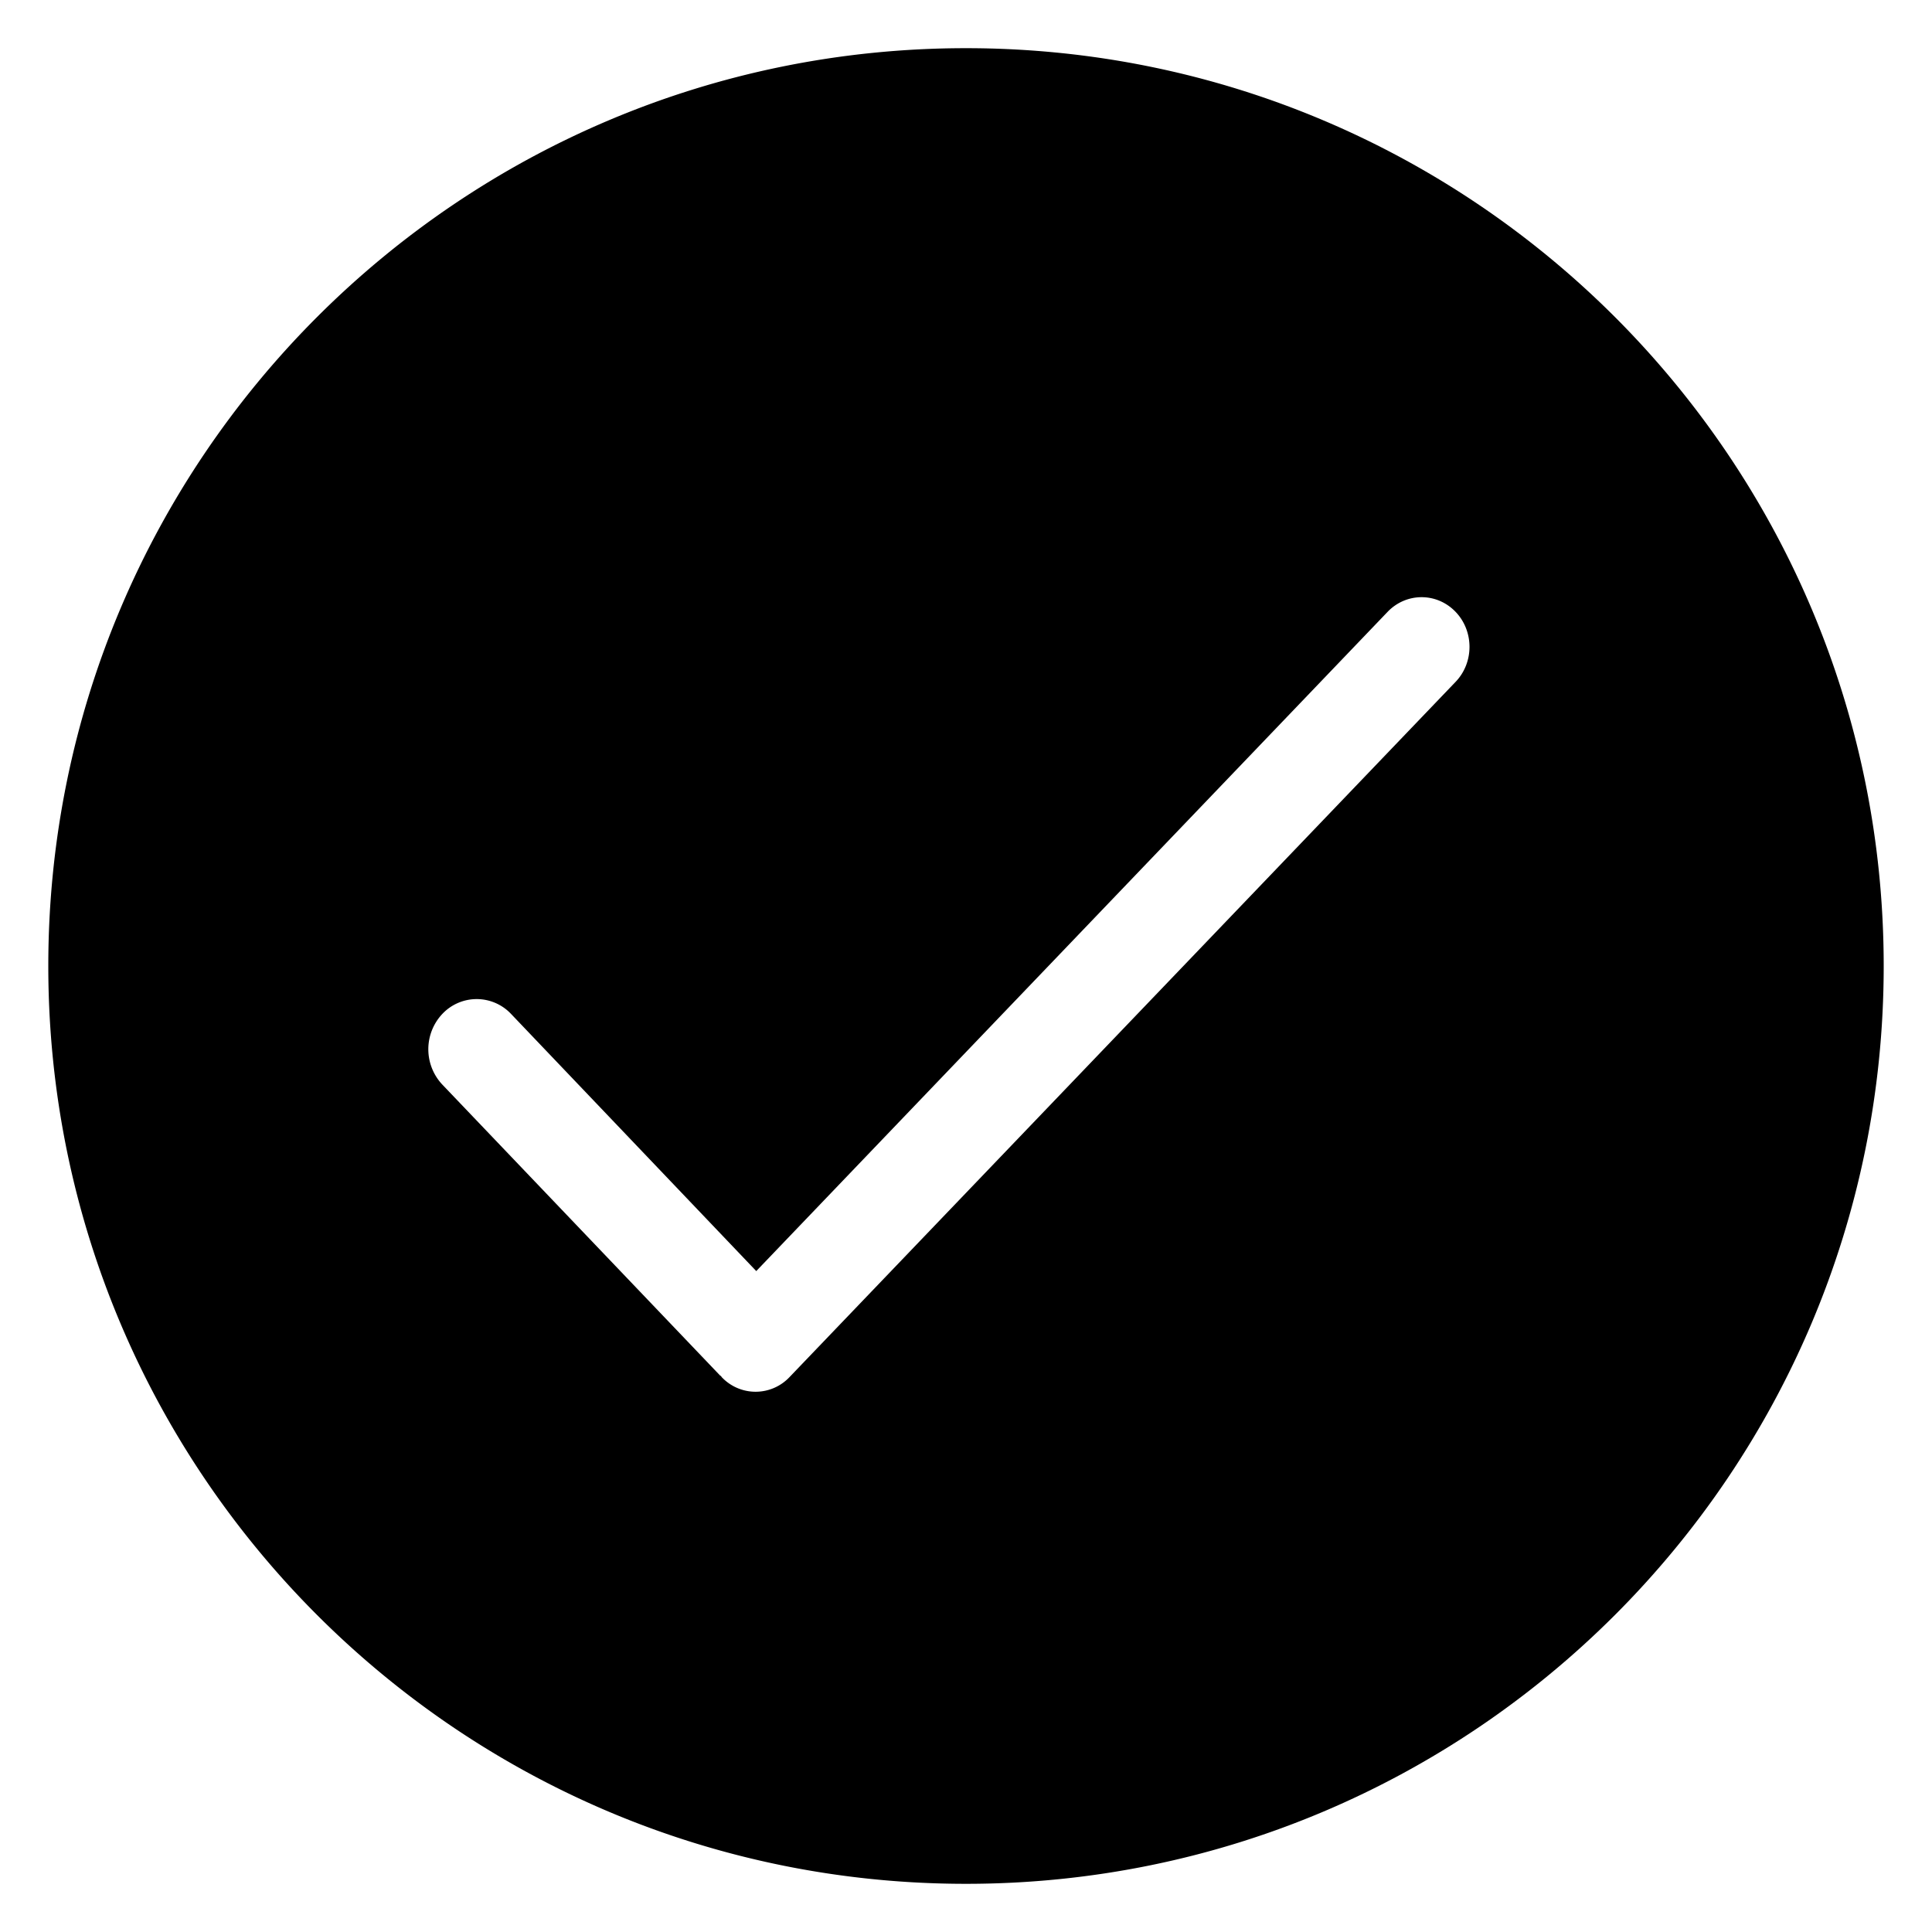 <svg xmlns="http://www.w3.org/2000/svg" viewBox="0 0 32 32"><path d="M16 .798C7.605.798.8 7.604.8 16S7.605 31.202 16 31.202 31.2 24.396 31.2 16 24.395.798 16 .798zm8.107 10.498L13.076 22.81a.772.772 0 0 1-1.122 0c-.005-.005-.006-.011-.01-.016s-.012-.007-.018-.012l-4.597-4.815a.854.854 0 0 1 0-1.176.782.782 0 0 1 1.133 0l4.064 4.262 10.459-10.921c.31-.321.812-.321 1.122 0s.31.843 0 1.164z"/></svg>